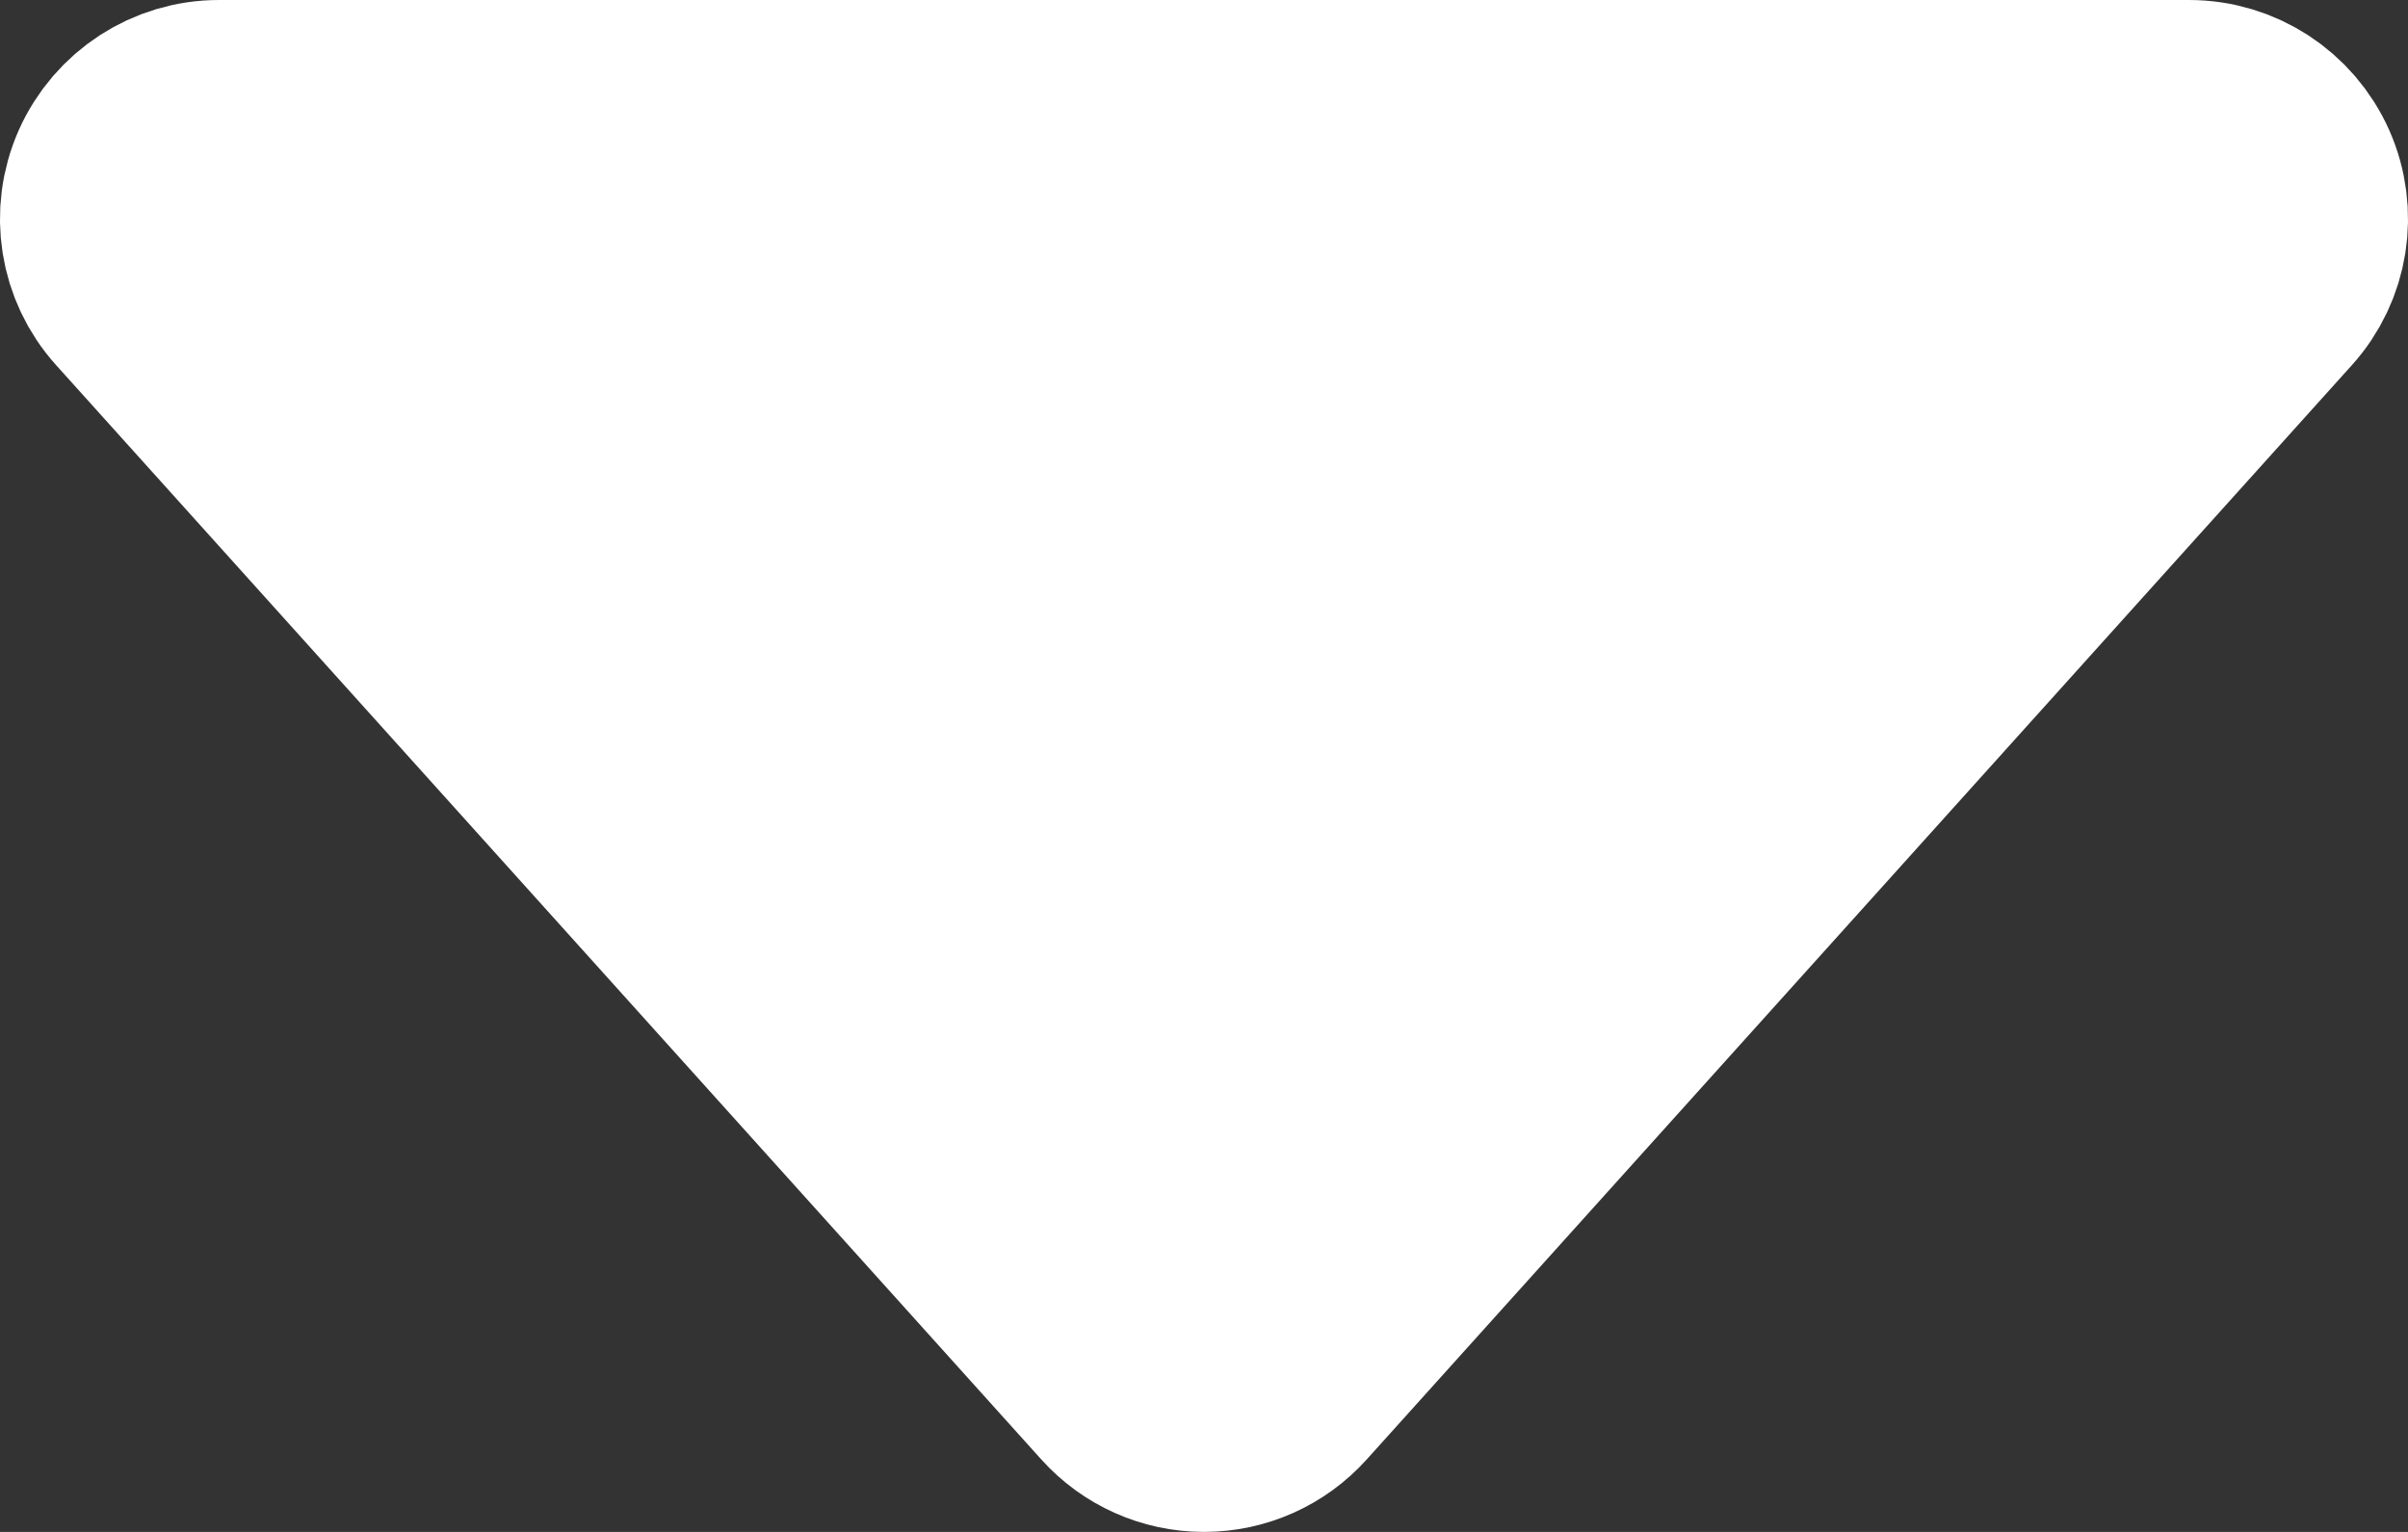 <svg width="11" height="7" viewBox="0 0 11 7" fill="none" xmlns="http://www.w3.org/2000/svg">
<rect x="0" y="0" width="11" height="7" fill="#333333" stroke="none"/>
<path d="M1 0.5C0.803 0.5 0.624 0.616 0.543 0.797C0.463 0.977 0.496 1.188 0.628 1.334L5.128 6.334C5.223 6.44 5.358 6.5 5.5 6.5C5.642 6.5 5.777 6.44 5.872 6.334L10.372 1.334C10.504 1.188 10.537 0.977 10.457 0.797C10.376 0.616 10.197 0.5 10 0.5L1 0.5Z" fill="white" stroke="white" stroke-linejoin="round"/>
</svg>
